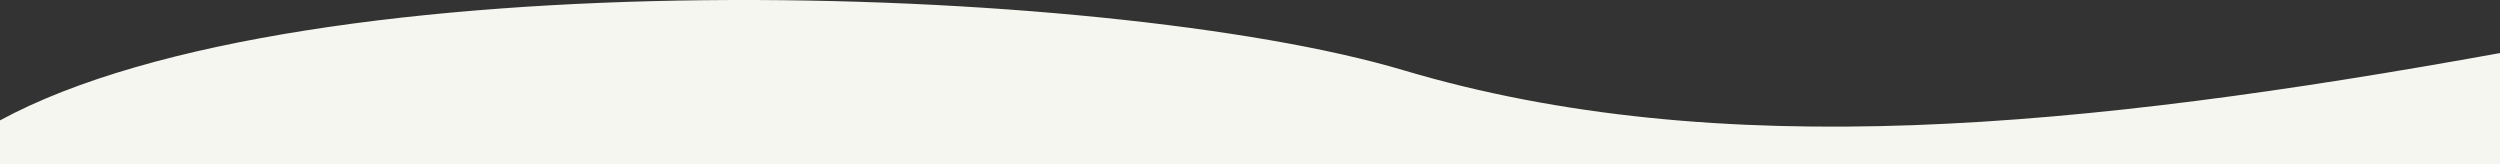 <svg width="1280" height="84" viewBox="0 0 1280 84" fill="none" xmlns="http://www.w3.org/2000/svg">
<rect x="0" y="0" width="1280" height="84" fill="#333333" stroke="none"/>
<g clip-path="url(#clip0_9_82)">
<path d="M718.5 35.94C566.663 -9.245 156 -23.002 0 61.632V84H1280V27.174C1066 65.864 880 84 718.5 35.94Z" fill="#F6F6F0"/>
</g>
<defs>
<clipPath id="clip0_9_82">
<rect width="1280" height="84" fill="white"/>
</clipPath>
</defs>
</svg>
